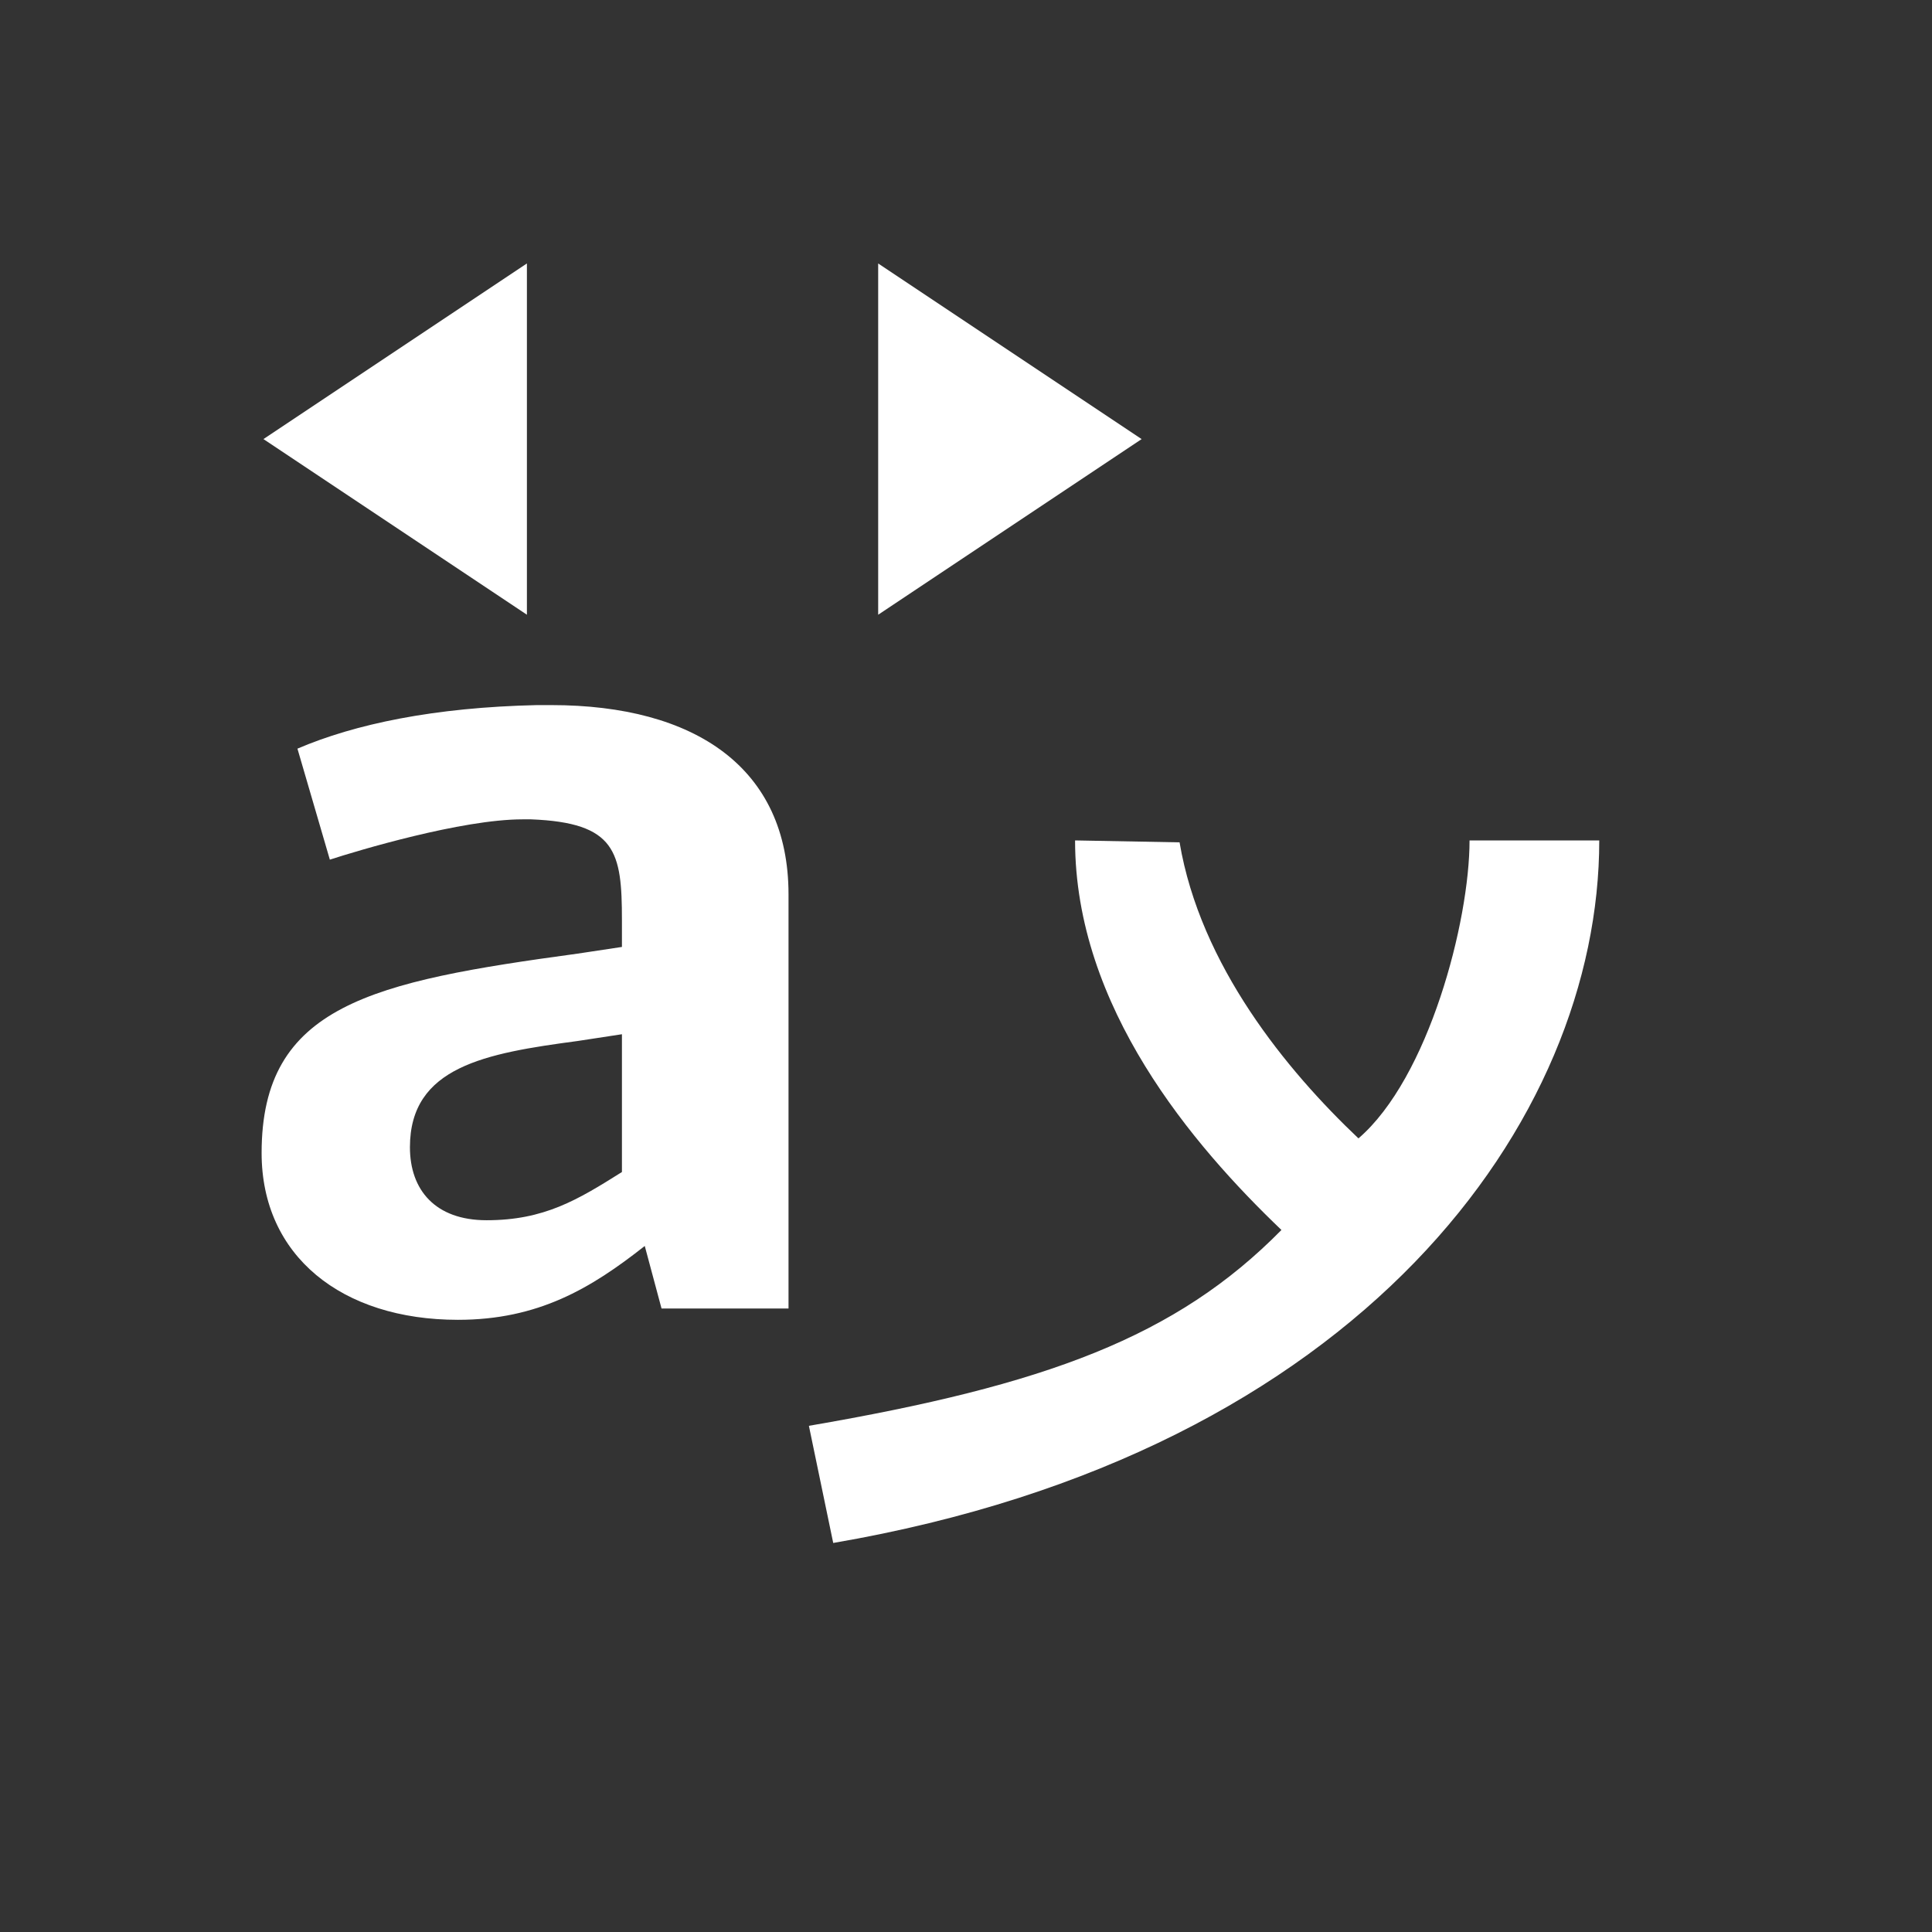<svg xmlns="http://www.w3.org/2000/svg" viewBox="0 0 22 22">
  <rect x="0" y="0" width="22" height="22" fill="#333333" stroke="none"/>
  <defs id="defs3051">
    <style type="text/css" id="current-color-scheme">
      .ColorScheme-Text {
        color:#FFFFFF;
      }
      </style>
  </defs>
 <path 
    style="fill:currentColor;fill-opacity:1;stroke:none" 
    d="M 6 3 L 3 5 L 6 7 L 6 3 z M 10 3 L 10 7 L 13 5 L 10 3 z M 6.115 8.029 C 4.942 8.055 4.041 8.245 3.387 8.525 L 3.756 9.789 C 4.069 9.687 5.256 9.33 5.951 9.33 L 6.047 9.33 C 7.015 9.368 7.082 9.699 7.082 10.477 L 7.082 10.783 L 6.578 10.859 C 4.233 11.178 2.979 11.446 2.979 13.129 C 2.979 14.302 3.892 15.029 5.215 15.029 C 6.128 15.029 6.728 14.672 7.342 14.188 L 7.533 14.9 L 8.979 14.9 L 8.979 10.184 C 8.979 8.743 7.914 8.029 6.277 8.029 L 6.115 8.029 z M 12.242 9.57 C 12.242 11.469 13.583 13.041 14.592 14.006 C 13.393 15.224 11.915 15.772 9.211 16.236 L 9.488 17.57 C 15.516 16.536 18.211 12.746 18.211 9.57 L 16.734 9.57 C 16.734 10.494 16.268 12.276 15.469 12.963 C 14.653 12.19 13.669 10.995 13.432 9.592 L 12.242 9.57 z M 7.082 11.777 L 7.082 13.346 C 6.577 13.664 6.196 13.895 5.541 13.895 C 4.955 13.895 4.668 13.549 4.668 13.064 C 4.668 12.146 5.528 11.994 6.578 11.854 L 7.082 11.777 z "
    class="ColorScheme-Text"
    />
</svg>
